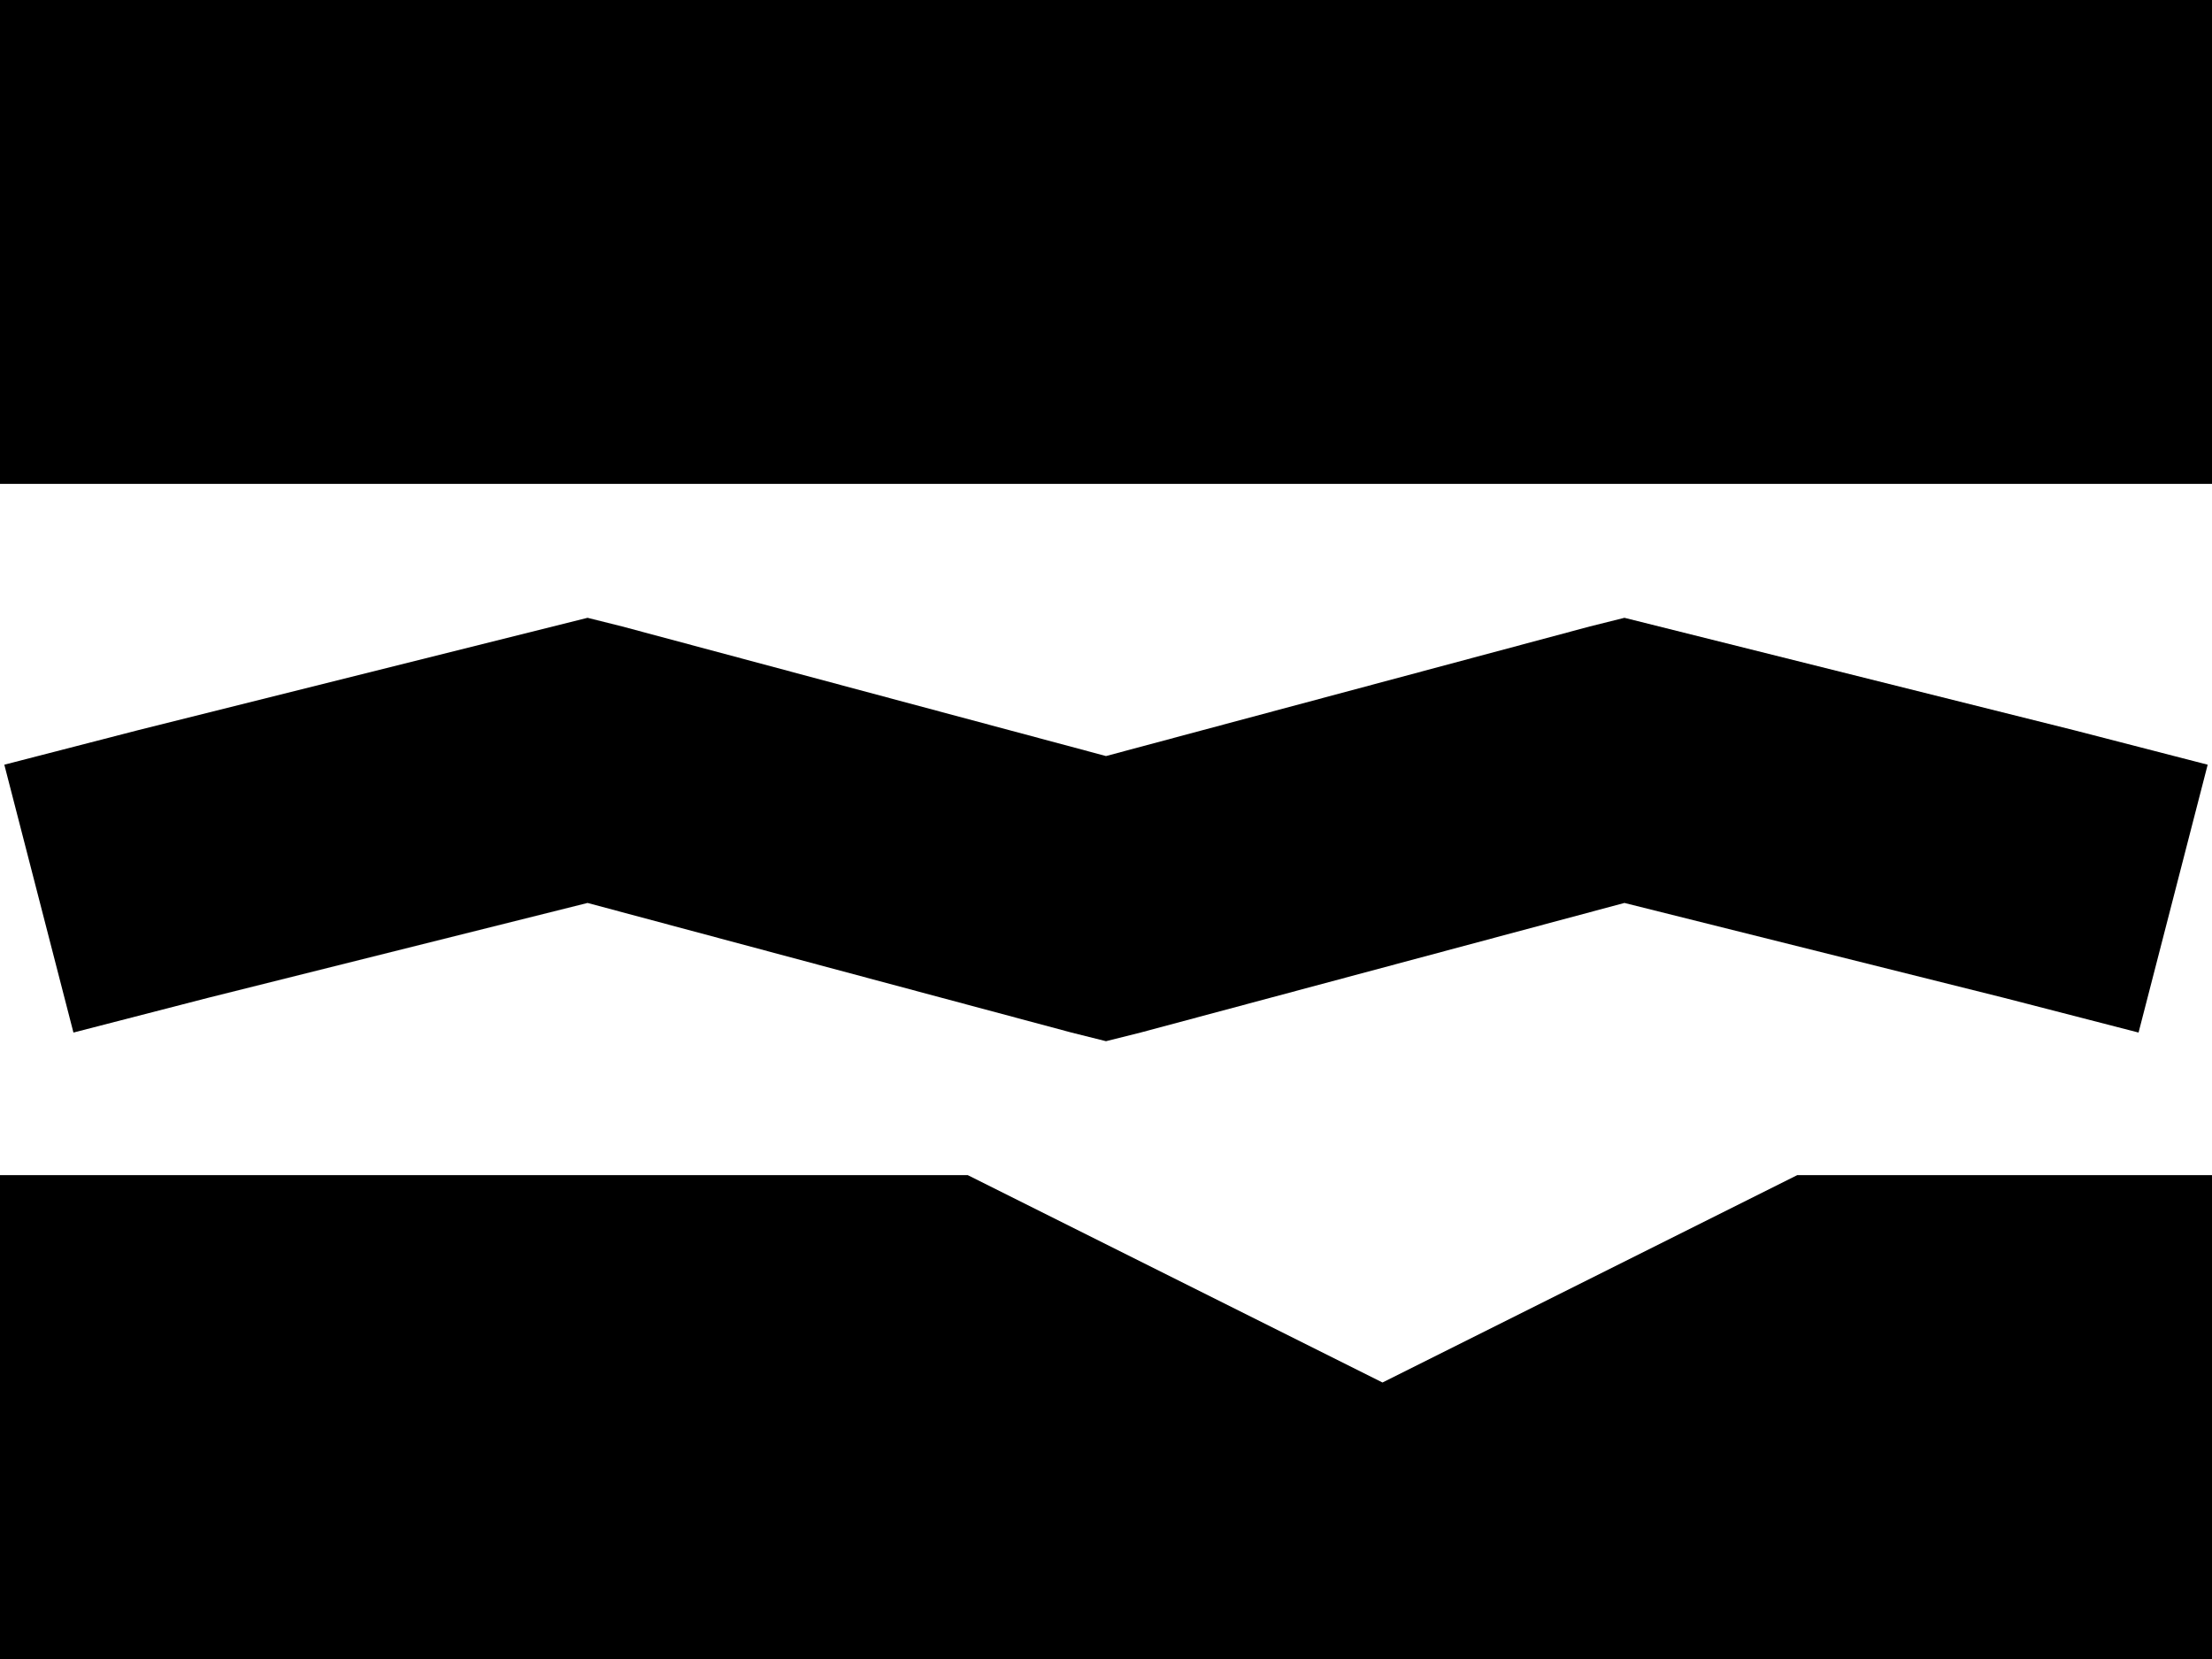 <svg xmlns="http://www.w3.org/2000/svg" viewBox="0 0 512 384">
  <path d="M 0 0 L 512 0 L 0 0 L 512 0 L 512 112 L 512 112 L 0 112 L 0 112 L 0 0 L 0 0 Z M 320 320 L 416 272 L 320 320 L 416 272 L 448 272 L 512 272 L 512 384 L 512 384 L 0 384 L 0 384 L 0 272 L 0 272 L 192 272 L 224 272 L 320 320 L 320 320 Z M 144 145 L 256 175 L 144 145 L 256 175 L 368 145 L 368 145 L 376 143 L 376 143 L 384 145 L 384 145 L 480 169 L 480 169 L 511 177 L 511 177 L 495 239 L 495 239 L 464 231 L 464 231 L 376 209 L 376 209 L 264 239 L 264 239 L 256 241 L 256 241 L 248 239 L 248 239 L 136 209 L 136 209 L 48 231 L 48 231 L 17 239 L 17 239 L 1 177 L 1 177 L 32 169 L 32 169 L 128 145 L 128 145 L 136 143 L 136 143 L 144 145 L 144 145 Z" />
</svg>